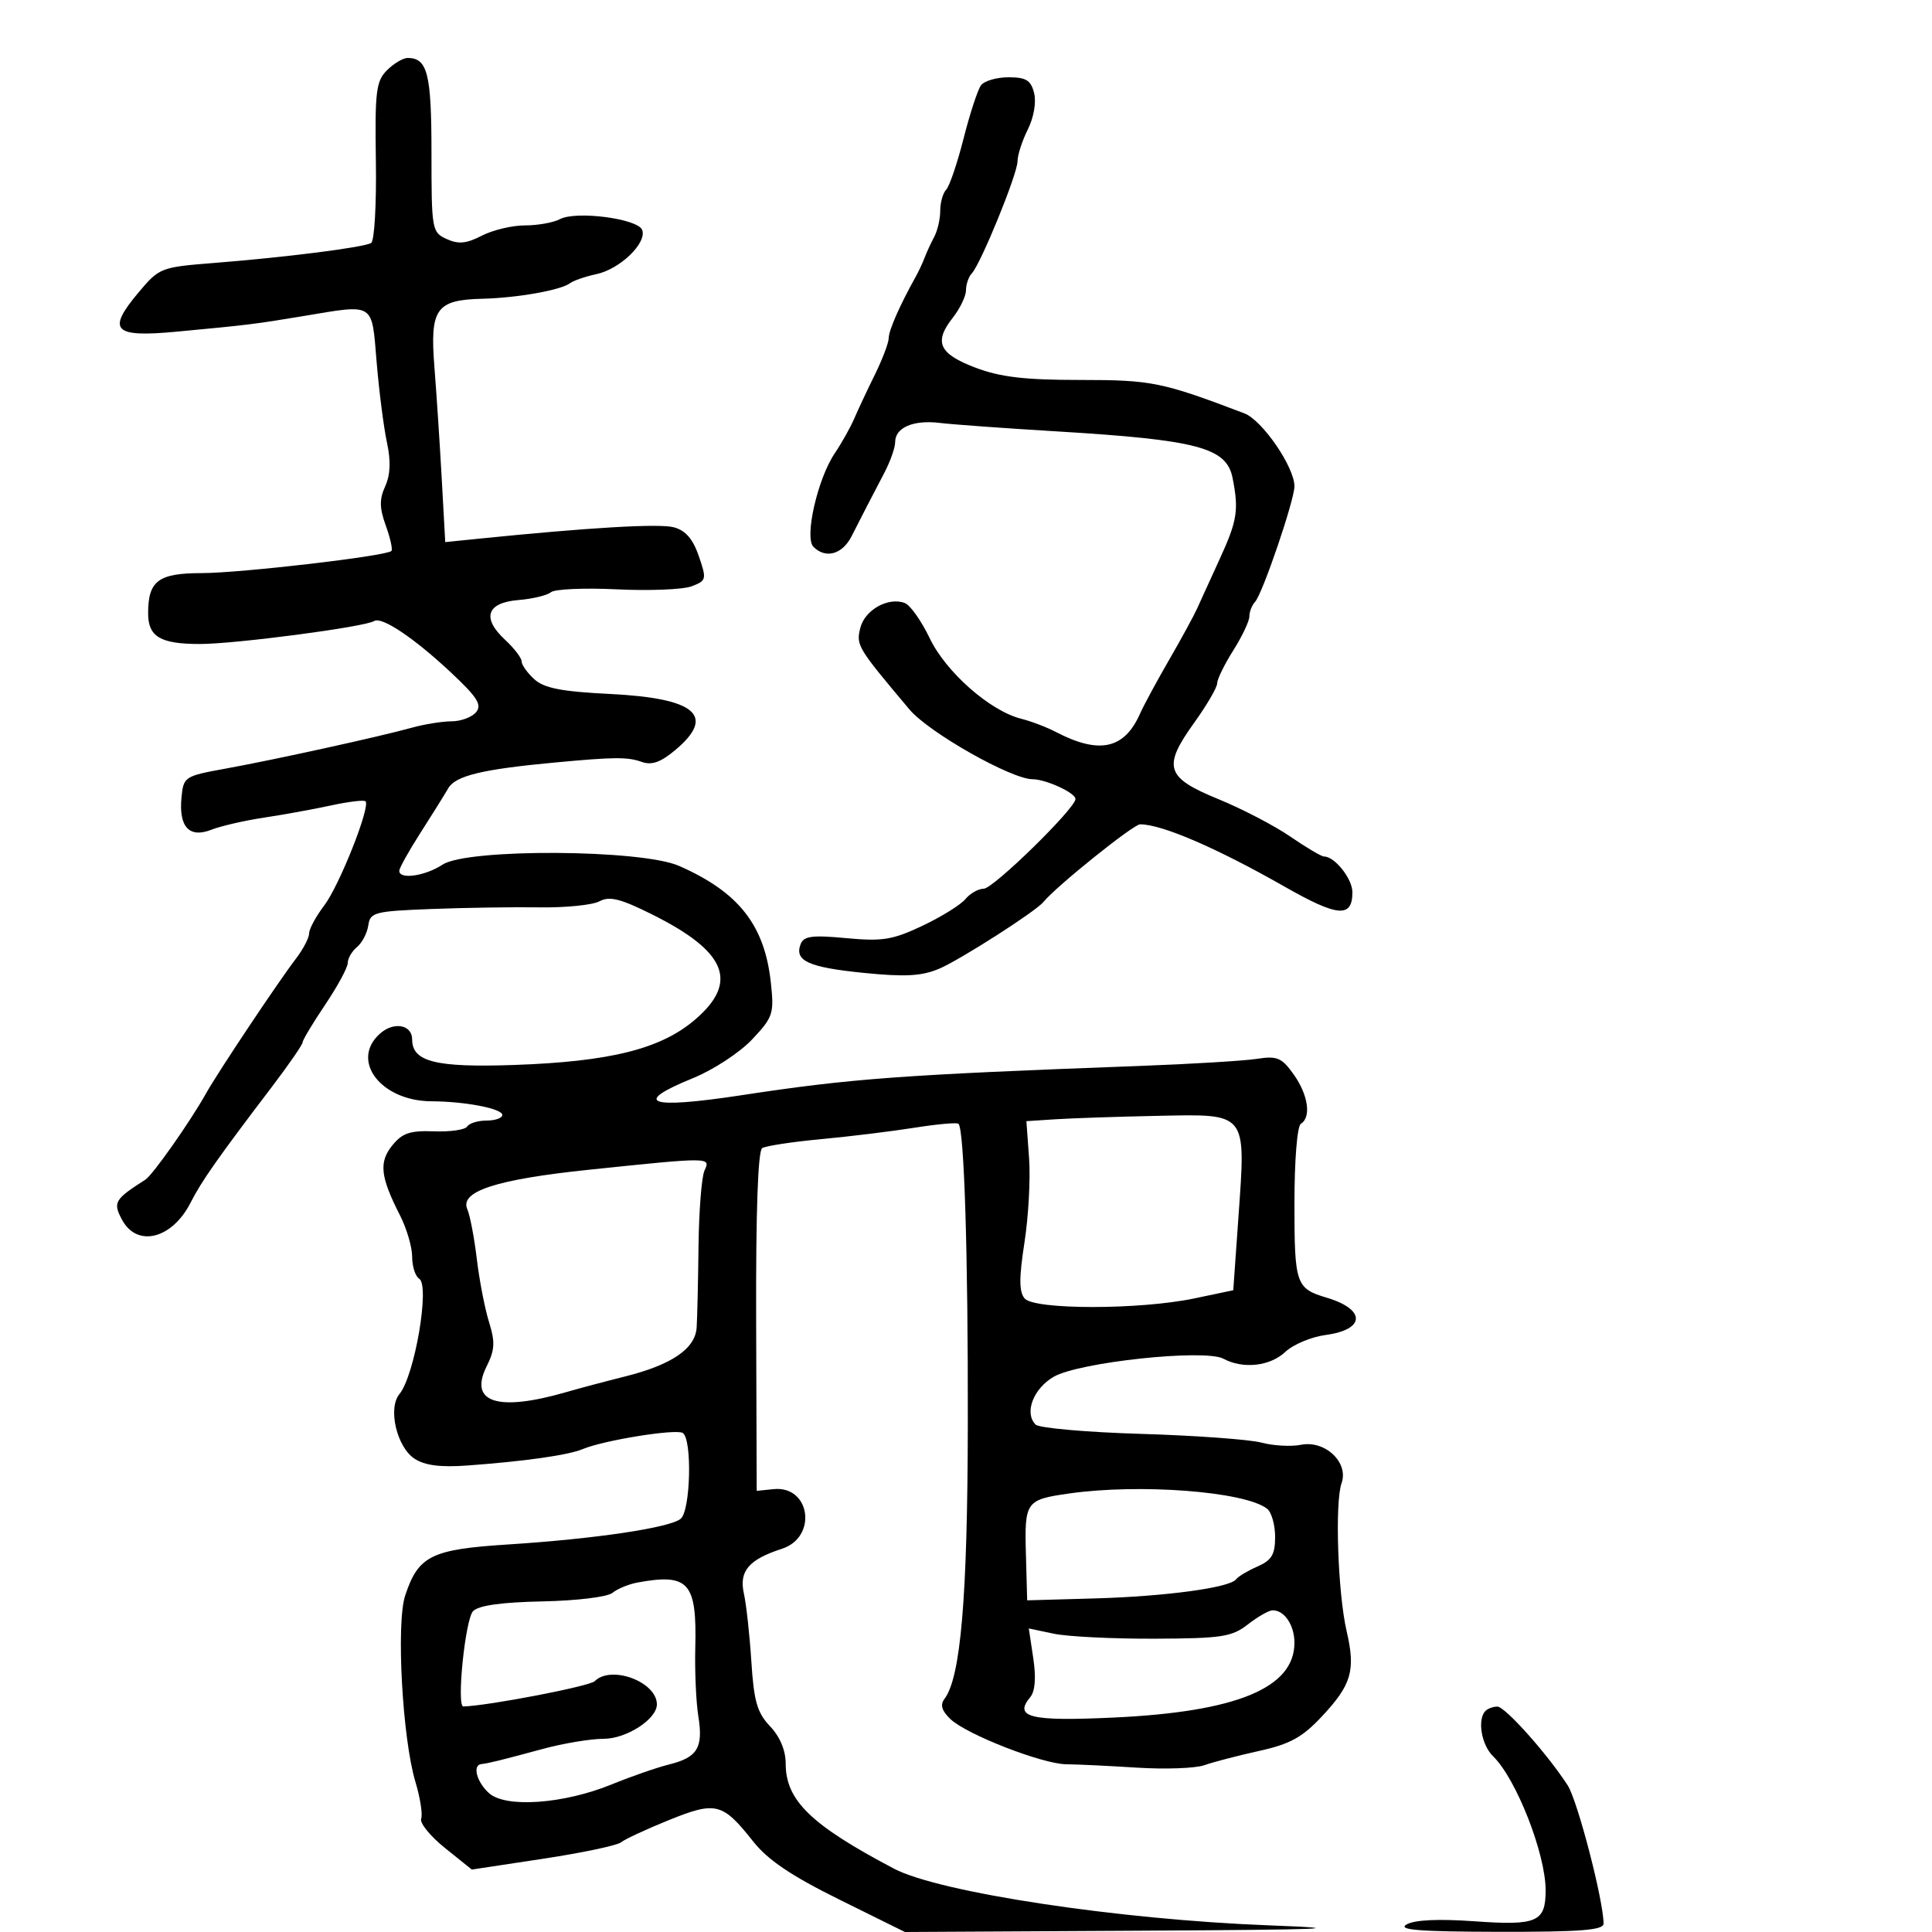 <svg xmlns="http://www.w3.org/2000/svg" width="300" height="300" viewBox="0 0 300 300" version="1.1">
	<path d="M 60.090 10.910 C 58.396 12.604, 58.201 14.197, 58.365 24.990 C 58.468 31.683, 58.138 37.415, 57.634 37.726 C 56.521 38.414, 44.535 39.938, 33.147 40.839 C 24.961 41.487, 24.728 41.579, 21.497 45.429 C 16.542 51.334, 17.600 52.422, 27.407 51.503 C 38.506 50.464, 39.593 50.331, 47 49.097 C 58.318 47.213, 57.693 46.824, 58.486 56.250 C 58.867 60.788, 59.587 66.396, 60.086 68.712 C 60.709 71.611, 60.624 73.731, 59.813 75.512 C 58.896 77.525, 58.917 78.881, 59.909 81.624 C 60.610 83.563, 61.001 85.333, 60.777 85.556 C 59.981 86.352, 37.392 88.984, 31.285 88.992 C 24.583 89.001, 23 90.193, 23 95.234 C 23 98.873, 24.897 100, 31.024 100 C 36.559 100, 56.612 97.358, 58.112 96.431 C 59.284 95.707, 64.287 99.060, 69.977 104.381 C 74.111 108.248, 74.874 109.447, 73.928 110.587 C 73.283 111.364, 71.573 112.003, 70.128 112.006 C 68.682 112.009, 65.915 112.451, 63.978 112.990 C 58.947 114.387, 42.637 117.970, 35 119.355 C 28.657 120.506, 28.492 120.614, 28.182 123.833 C 27.740 128.411, 29.392 130.192, 32.827 128.839 C 34.297 128.261, 37.975 127.415, 41 126.960 C 44.025 126.506, 48.712 125.653, 51.416 125.066 C 54.120 124.479, 56.523 124.190, 56.758 124.424 C 57.563 125.230, 52.701 137.504, 50.352 140.594 C 49.058 142.296, 48 144.250, 48 144.936 C 48 145.622, 47.085 147.380, 45.967 148.842 C 43.186 152.478, 33.844 166.480, 31.986 169.797 C 29.511 174.215, 23.719 182.448, 22.569 183.182 C 17.782 186.234, 17.506 186.708, 18.946 189.399 C 21.281 193.763, 26.739 192.392, 29.609 186.720 C 31.269 183.440, 33.806 179.829, 42.241 168.735 C 44.849 165.306, 46.986 162.208, 46.991 161.850 C 46.996 161.493, 48.575 158.861, 50.500 156 C 52.425 153.139, 54 150.224, 54 149.522 C 54 148.820, 54.648 147.707, 55.440 147.050 C 56.232 146.393, 57.019 144.878, 57.190 143.684 C 57.479 141.662, 58.147 141.489, 67 141.148 C 72.225 140.946, 79.790 140.832, 83.811 140.893 C 87.832 140.955, 92.007 140.532, 93.089 139.953 C 94.650 139.117, 96.338 139.539, 101.278 142.002 C 112.821 147.757, 114.749 152.491, 107.926 158.331 C 102.604 162.886, 94.757 164.851, 79.811 165.368 C 67.674 165.789, 64 164.869, 64 161.412 C 64 159.086, 61.117 158.584, 58.963 160.534 C 54.353 164.706, 59.163 170.974, 67 171.007 C 72.223 171.029, 78 172.144, 78 173.131 C 78 173.609, 76.902 174, 75.559 174 C 74.216 174, 72.861 174.415, 72.547 174.923 C 72.234 175.431, 69.917 175.768, 67.400 175.673 C 63.680 175.532, 62.467 175.940, 60.919 177.853 C 58.805 180.462, 59.053 182.719, 62.109 188.714 C 63.149 190.754, 64 193.651, 64 195.152 C 64 196.654, 64.492 198.186, 65.094 198.558 C 66.786 199.604, 64.382 213.630, 62.024 216.471 C 60.199 218.671, 61.606 224.696, 64.368 226.505 C 65.970 227.555, 68.394 227.868, 72.571 227.563 C 81.526 226.910, 88.272 225.950, 90.500 225.010 C 93.727 223.650, 104.933 221.841, 106.011 222.507 C 107.502 223.429, 107.240 234.556, 105.696 235.837 C 104.014 237.233, 92.354 238.966, 78.852 239.826 C 66.959 240.584, 64.952 241.584, 62.911 247.769 C 61.497 252.054, 62.484 269.967, 64.504 276.679 C 65.251 279.162, 65.654 281.738, 65.399 282.403 C 65.143 283.069, 66.808 285.119, 69.099 286.959 L 73.263 290.305 84.305 288.631 C 90.378 287.710, 95.832 286.561, 96.424 286.078 C 97.016 285.595, 100.363 284.040, 103.862 282.624 C 111.173 279.665, 112.185 279.920, 116.946 285.932 C 119.233 288.819, 122.864 291.271, 130.302 294.949 L 140.517 300 177.008 299.798 C 206.410 299.634, 210.294 299.473, 197 298.966 C 173.730 298.078, 145.837 293.860, 138.827 290.170 C 125.915 283.371, 122 279.572, 122 273.840 C 122 271.789, 121.114 269.677, 119.574 268.055 C 117.573 265.948, 117.063 264.184, 116.670 258 C 116.407 253.875, 115.885 249.125, 115.510 247.444 C 114.734 243.966, 116.265 242.162, 121.402 240.501 C 126.971 238.701, 125.852 230.648, 120.114 231.233 L 117.500 231.500 117.414 205.208 C 117.358 188.181, 117.690 178.692, 118.356 178.280 C 118.921 177.931, 123.010 177.307, 127.442 176.894 C 131.874 176.481, 138.408 175.682, 141.963 175.118 C 145.517 174.553, 148.609 174.276, 148.834 174.500 C 149.725 175.392, 150.329 194.874, 150.282 221.212 C 150.234 248.113, 149.181 260.480, 146.656 263.805 C 145.956 264.725, 146.229 265.647, 147.582 266.938 C 150.103 269.341, 161.911 273.940, 165.599 273.955 C 167.195 273.962, 172.100 274.197, 176.500 274.477 C 180.900 274.758, 185.625 274.588, 187 274.101 C 188.375 273.613, 192.196 272.618, 195.491 271.890 C 200.327 270.820, 202.210 269.787, 205.256 266.532 C 209.882 261.589, 210.521 259.384, 209.101 253.268 C 207.737 247.394, 207.257 233.282, 208.319 230.301 C 209.461 227.096, 205.757 223.599, 202.013 224.347 C 200.484 224.653, 197.719 224.500, 195.867 224.008 C 194.015 223.516, 185.590 222.905, 177.144 222.651 C 168.699 222.397, 161.348 221.748, 160.810 221.210 C 159.011 219.411, 160.437 215.638, 163.614 213.788 C 167.518 211.515, 187.065 209.429, 189.958 210.978 C 193.028 212.621, 197.199 212.162, 199.587 209.918 C 200.806 208.773, 203.621 207.592, 205.842 207.294 C 212.037 206.463, 212.122 203.324, 206 201.500 C 201.228 200.078, 201 199.414, 201 186.937 C 201 180.136, 201.425 174.856, 202 174.500 C 203.645 173.483, 203.138 170.002, 200.883 166.836 C 199.023 164.224, 198.327 163.931, 195.133 164.421 C 193.135 164.727, 184.975 165.221, 177 165.518 C 139.795 166.902, 132.261 167.457, 115 170.085 C 100.691 172.263, 98.032 171.307, 107.595 167.420 C 110.744 166.140, 114.852 163.453, 116.774 161.416 C 120.039 157.954, 120.218 157.415, 119.702 152.614 C 118.737 143.647, 114.718 138.531, 105.436 134.453 C 99.576 131.878, 72.589 131.729, 68.741 134.250 C 66.013 136.037, 62 136.619, 62 135.227 C 62 134.802, 63.462 132.172, 65.250 129.382 C 67.037 126.592, 68.997 123.452, 69.604 122.405 C 70.731 120.462, 74.832 119.464, 86 118.417 C 95.377 117.538, 97.429 117.521, 99.636 118.304 C 101.212 118.863, 102.589 118.375, 104.886 116.442 C 111.210 111.121, 108.049 108.419, 94.732 107.760 C 87.223 107.389, 84.505 106.862, 82.982 105.483 C 81.892 104.497, 81 103.249, 81 102.710 C 81 102.170, 79.843 100.658, 78.430 99.348 C 74.769 95.955, 75.565 93.578, 80.496 93.175 C 82.684 92.997, 84.958 92.450, 85.549 91.959 C 86.140 91.469, 90.754 91.268, 95.803 91.512 C 100.851 91.757, 106.067 91.545, 107.394 91.040 C 109.704 90.162, 109.752 89.963, 108.508 86.344 C 107.592 83.682, 106.447 82.362, 104.628 81.876 C 102.370 81.272, 91.464 81.911, 74.318 83.651 L 69.137 84.177 68.593 74.339 C 68.294 68.927, 67.780 61.095, 67.452 56.933 C 66.742 47.940, 67.714 46.565, 74.903 46.390 C 80.291 46.259, 87.076 45.059, 88.500 43.985 C 89.050 43.570, 90.906 42.931, 92.624 42.564 C 96.286 41.782, 100.488 37.714, 99.715 35.701 C 99.044 33.950, 89.438 32.695, 86.940 34.032 C 85.945 34.564, 83.505 35, 81.516 35 C 79.528 35, 76.511 35.719, 74.812 36.597 C 72.426 37.831, 71.185 37.950, 69.361 37.119 C 67.066 36.073, 67 35.701, 67 23.721 C 67 11.445, 66.385 9, 63.300 9 C 62.585 9, 61.140 9.860, 60.090 10.910 M 152.324 13.250 C 151.818 13.938, 150.604 17.650, 149.626 21.500 C 148.648 25.350, 147.433 28.927, 146.924 29.450 C 146.416 29.972, 146 31.441, 146 32.714 C 146 33.986, 145.583 35.809, 145.073 36.764 C 144.563 37.719, 143.891 39.175, 143.579 40 C 143.268 40.825, 142.636 42.175, 142.175 43 C 139.735 47.368, 138 51.311, 138 52.487 C 138 53.215, 137.036 55.766, 135.858 58.155 C 134.680 60.545, 133.234 63.625, 132.644 65 C 132.054 66.375, 130.695 68.797, 129.624 70.382 C 126.957 74.328, 124.872 83.472, 126.311 84.911 C 128.215 86.815, 130.808 86.089, 132.243 83.250 C 133.007 81.737, 134.101 79.600, 134.673 78.500 C 135.246 77.400, 136.454 75.081, 137.357 73.346 C 138.261 71.611, 139 69.496, 139 68.645 C 139 66.388, 141.824 65.173, 145.916 65.670 C 147.887 65.910, 156.025 66.499, 164 66.980 C 185.933 68.302, 190.448 69.490, 191.388 74.189 C 192.389 79.197, 192.128 80.849, 189.389 86.814 C 187.954 89.941, 186.376 93.400, 185.883 94.500 C 185.391 95.600, 183.427 99.200, 181.519 102.500 C 179.611 105.800, 177.587 109.546, 177.021 110.825 C 174.585 116.332, 170.683 117.173, 163.933 113.649 C 162.522 112.912, 160.102 111.991, 158.557 111.604 C 153.735 110.393, 146.878 104.356, 144.368 99.110 C 143.082 96.424, 141.345 93.962, 140.506 93.641 C 137.948 92.659, 134.294 94.694, 133.592 97.491 C 132.911 100.202, 133.110 100.531, 141.236 110.181 C 144.238 113.746, 157.048 121, 160.342 121 C 162.401 121, 167 123.118, 167 124.065 C 167 125.515, 154.233 138, 152.751 138 C 151.923 138, 150.641 138.728, 149.903 139.617 C 149.165 140.506, 146.163 142.369, 143.232 143.757 C 138.614 145.943, 137.036 146.199, 131.407 145.674 C 126.108 145.179, 124.803 145.350, 124.323 146.601 C 123.325 149.201, 125.513 150.202, 134.074 151.065 C 140.502 151.713, 143.078 151.576, 145.796 150.441 C 148.958 149.119, 160.794 141.553, 162 140.081 C 164.031 137.603, 175.986 128, 177.040 128 C 180.426 128, 188.929 131.670, 199.500 137.693 C 207.735 142.386, 210 142.570, 210 138.548 C 210 136.455, 207.261 133, 205.601 133 C 205.194 133, 202.844 131.613, 200.379 129.917 C 197.914 128.221, 192.883 125.600, 189.199 124.093 C 180.998 120.739, 180.484 119.114, 185.441 112.214 C 187.399 109.490, 189 106.743, 189 106.111 C 189 105.478, 190.125 103.178, 191.500 101 C 192.875 98.822, 194 96.446, 194 95.720 C 194 94.994, 194.400 93.973, 194.888 93.450 C 196.042 92.216, 201 77.662, 201 75.510 C 201 72.516, 196.003 65.241, 193.218 64.183 C 180.419 59.319, 178.851 59, 167.712 58.999 C 159.132 58.999, 155.326 58.553, 151.500 57.103 C 145.804 54.943, 144.966 53.129, 147.927 49.366 C 149.067 47.916, 150 45.981, 150 45.065 C 150 44.149, 150.405 42.973, 150.900 42.450 C 152.298 40.974, 158 27, 158 25.049 C 158 24.091, 158.718 21.867, 159.597 20.107 C 160.526 18.244, 160.936 15.881, 160.578 14.453 C 160.077 12.458, 159.335 12, 156.603 12 C 154.756 12, 152.831 12.563, 152.324 13.250 M 163.940 173.797 L 159.379 174.094 159.796 179.857 C 160.025 183.027, 159.703 188.908, 159.080 192.925 C 158.228 198.411, 158.232 200.575, 159.096 201.615 C 160.578 203.401, 176.999 203.398, 185.500 201.609 L 191.500 200.347 192.306 188.945 C 193.462 172.606, 193.761 172.980, 179.780 173.268 C 173.576 173.396, 166.448 173.634, 163.940 173.797 M 91.500 181.632 C 77.064 183.136, 71.340 184.994, 72.567 187.779 C 72.984 188.726, 73.647 192.200, 74.040 195.500 C 74.433 198.800, 75.285 203.203, 75.934 205.284 C 76.907 208.408, 76.842 209.611, 75.558 212.184 C 72.754 217.806, 77.299 219.253, 88 216.146 C 89.925 215.587, 93.975 214.510, 97 213.753 C 104.316 211.922, 107.955 209.441, 108.176 206.135 C 108.272 204.686, 108.403 199, 108.466 193.500 C 108.530 188, 108.949 182.713, 109.398 181.750 C 110.368 179.669, 110.355 179.669, 91.500 181.632 M 166 231.910 C 159.294 232.867, 159.079 233.167, 159.302 241.277 L 159.500 248.500 170 248.202 C 180.995 247.891, 190.993 246.535, 191.942 245.228 C 192.249 244.805, 193.738 243.916, 195.250 243.251 C 197.474 242.274, 198 241.392, 198 238.644 C 198 236.774, 197.438 234.807, 196.750 234.271 C 193.314 231.595, 176.987 230.341, 166 231.910 M 99 245.732 C 97.625 245.985, 95.876 246.705, 95.113 247.332 C 94.333 247.974, 89.566 248.557, 84.219 248.665 C 77.862 248.794, 74.297 249.296, 73.457 250.179 C 72.235 251.463, 70.858 265.018, 71.953 264.982 C 75.932 264.852, 91.560 261.840, 92.348 261.052 C 94.898 258.502, 102 261.154, 102 264.654 C 102 266.948, 97.281 270, 93.734 270 C 91.734 270, 87.488 270.706, 84.299 271.569 C 77.771 273.335, 75.834 273.813, 74.750 273.923 C 73.321 274.069, 74.009 276.698, 75.931 278.437 C 78.512 280.773, 87.525 280.129, 95 277.075 C 98.025 275.839, 102.028 274.449, 103.896 273.986 C 108.306 272.894, 109.224 271.381, 108.437 266.500 C 108.083 264.300, 107.869 259.490, 107.964 255.810 C 108.222 245.723, 106.933 244.274, 99 245.732 M 193.735 252.262 C 191.274 254.177, 189.682 254.417, 179.235 254.456 C 172.781 254.480, 165.757 254.132, 163.626 253.681 L 159.752 252.863 160.447 257.494 C 160.898 260.502, 160.736 262.613, 159.985 263.519 C 157.367 266.673, 159.934 267.306, 172.898 266.703 C 192.029 265.815, 201 262.107, 201 255.089 C 201 252.311, 199.387 249.958, 197.550 250.056 C 196.972 250.086, 195.256 251.079, 193.735 252.262 M 230.667 265.667 C 229.363 266.970, 230.028 270.949, 231.844 272.711 C 235.445 276.205, 240.014 287.873, 240.005 293.550 C 239.997 298.450, 238.671 299.026, 228.982 298.338 C 223.362 297.939, 219.647 298.112, 218.409 298.831 C 216.954 299.676, 220.367 299.946, 232.750 299.970 C 245.436 299.993, 249 299.715, 249 298.699 C 249 295.136, 244.962 279.588, 243.420 277.213 C 240.231 272.300, 233.709 265, 232.510 265 C 231.863 265, 231.033 265.300, 230.667 265.667" stroke="none" fill="black" fill-rule="evenodd"/>
</svg>